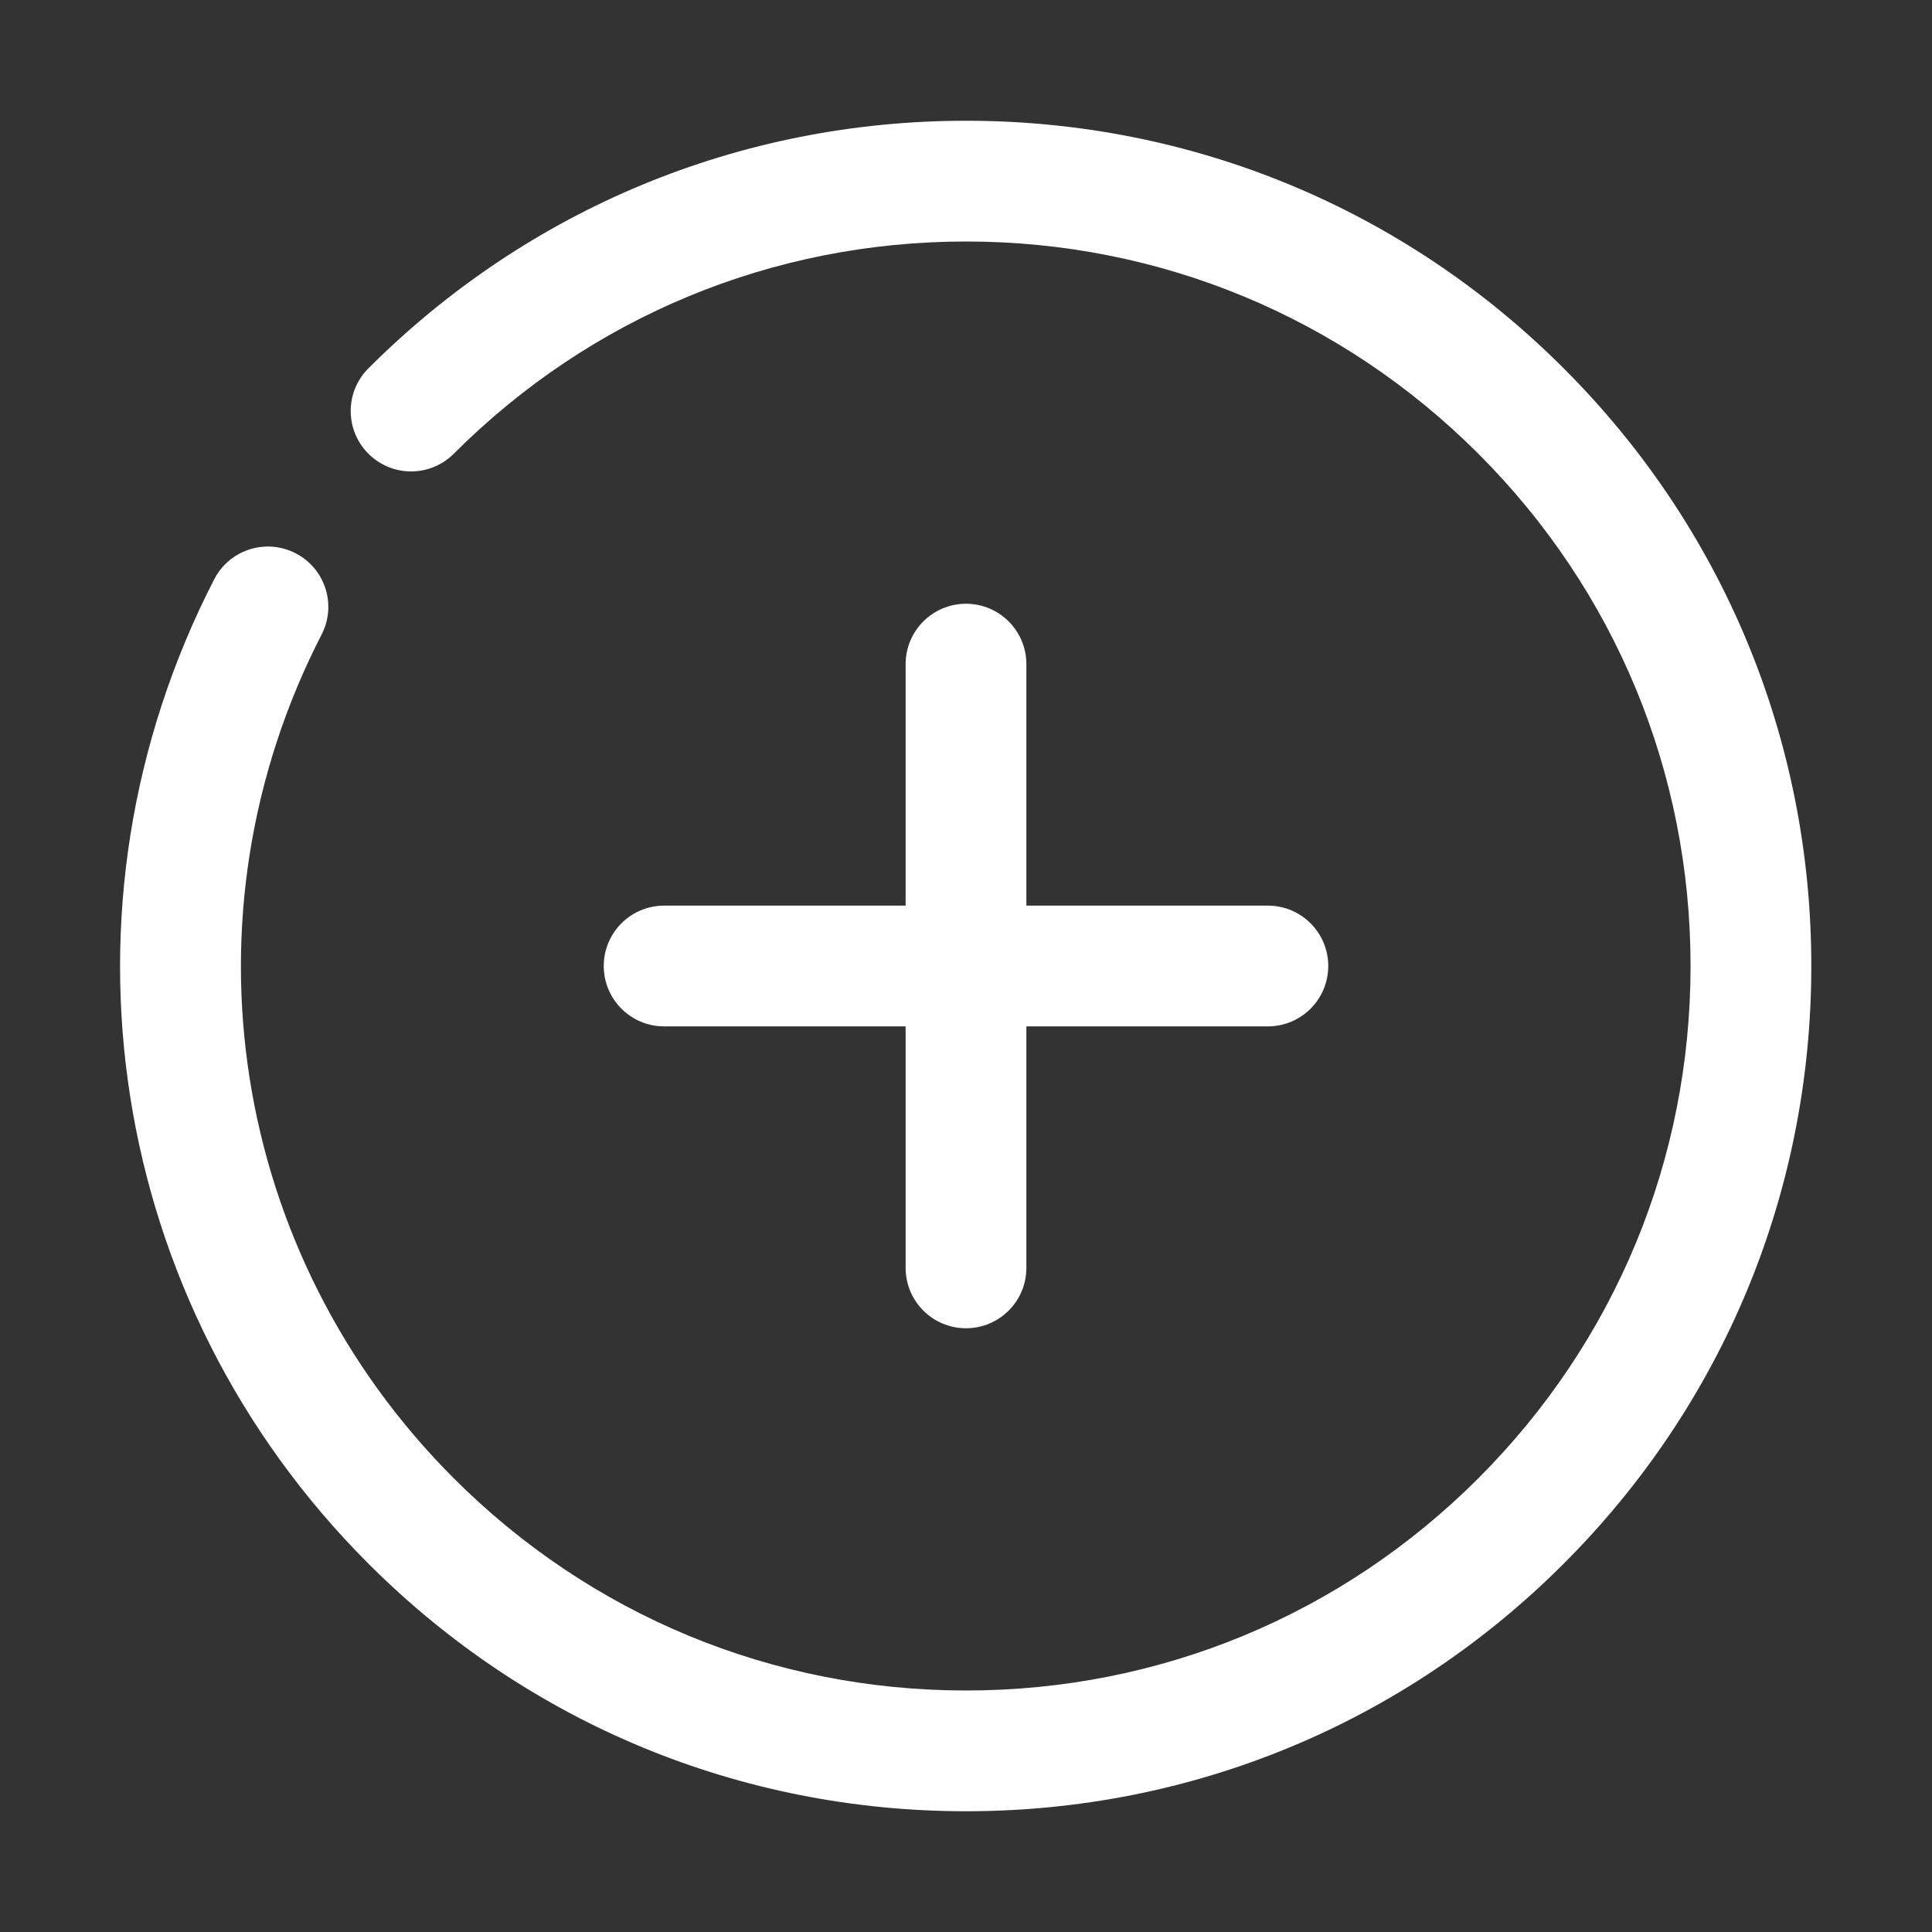 <svg width="32" height="32" viewBox="0 0 32 32" fill="none" xmlns="http://www.w3.org/2000/svg">
<rect x="0" y="0" width="32" height="32" fill="#333333" stroke="none"/>
<g clip-path="url(#clip0_1162_268)">
<path d="M16.001 30C12.261 30 8.746 28.544 6.102 25.899C1.78 21.578 0.754 15.025 3.548 9.595C3.801 9.104 4.403 8.911 4.895 9.163C5.386 9.415 5.58 10.018 5.327 10.51C2.932 15.165 3.811 20.781 7.516 24.485C9.782 26.752 12.795 28 16.001 28C19.206 28 22.22 26.752 24.486 24.485C26.752 22.218 28.001 19.205 28.001 16C28.001 12.794 26.753 9.781 24.486 7.515C22.219 5.249 19.207 4 16.001 4C12.795 4 9.782 5.249 7.516 7.515C7.125 7.906 6.493 7.906 6.102 7.515C5.711 7.124 5.711 6.492 6.102 6.101C8.746 3.457 12.261 2 16.001 2C19.741 2 23.257 3.457 25.9 6.101C28.545 8.745 30.001 12.26 30.001 16C30.001 19.739 28.545 23.255 25.9 25.899C23.257 28.544 19.741 30 16.001 30Z" fill="white"/>
<path d="M16 22C15.448 22 15 21.553 15 21V11C15 10.448 15.448 10 16 10C16.552 10 17 10.448 17 11V21C17 21.553 16.552 22 16 22Z" fill="white"/>
<path d="M21 17H11C10.448 17 10 16.552 10 16C10 15.448 10.448 15 11 15H21C21.553 15 22 15.448 22 16C22 16.552 21.553 17 21 17Z" fill="white"/>
</g>
<defs>
<clipPath id="clip0_1162_268">
<rect width="32" height="32" fill="white"/>
</clipPath>
</defs>
</svg>
